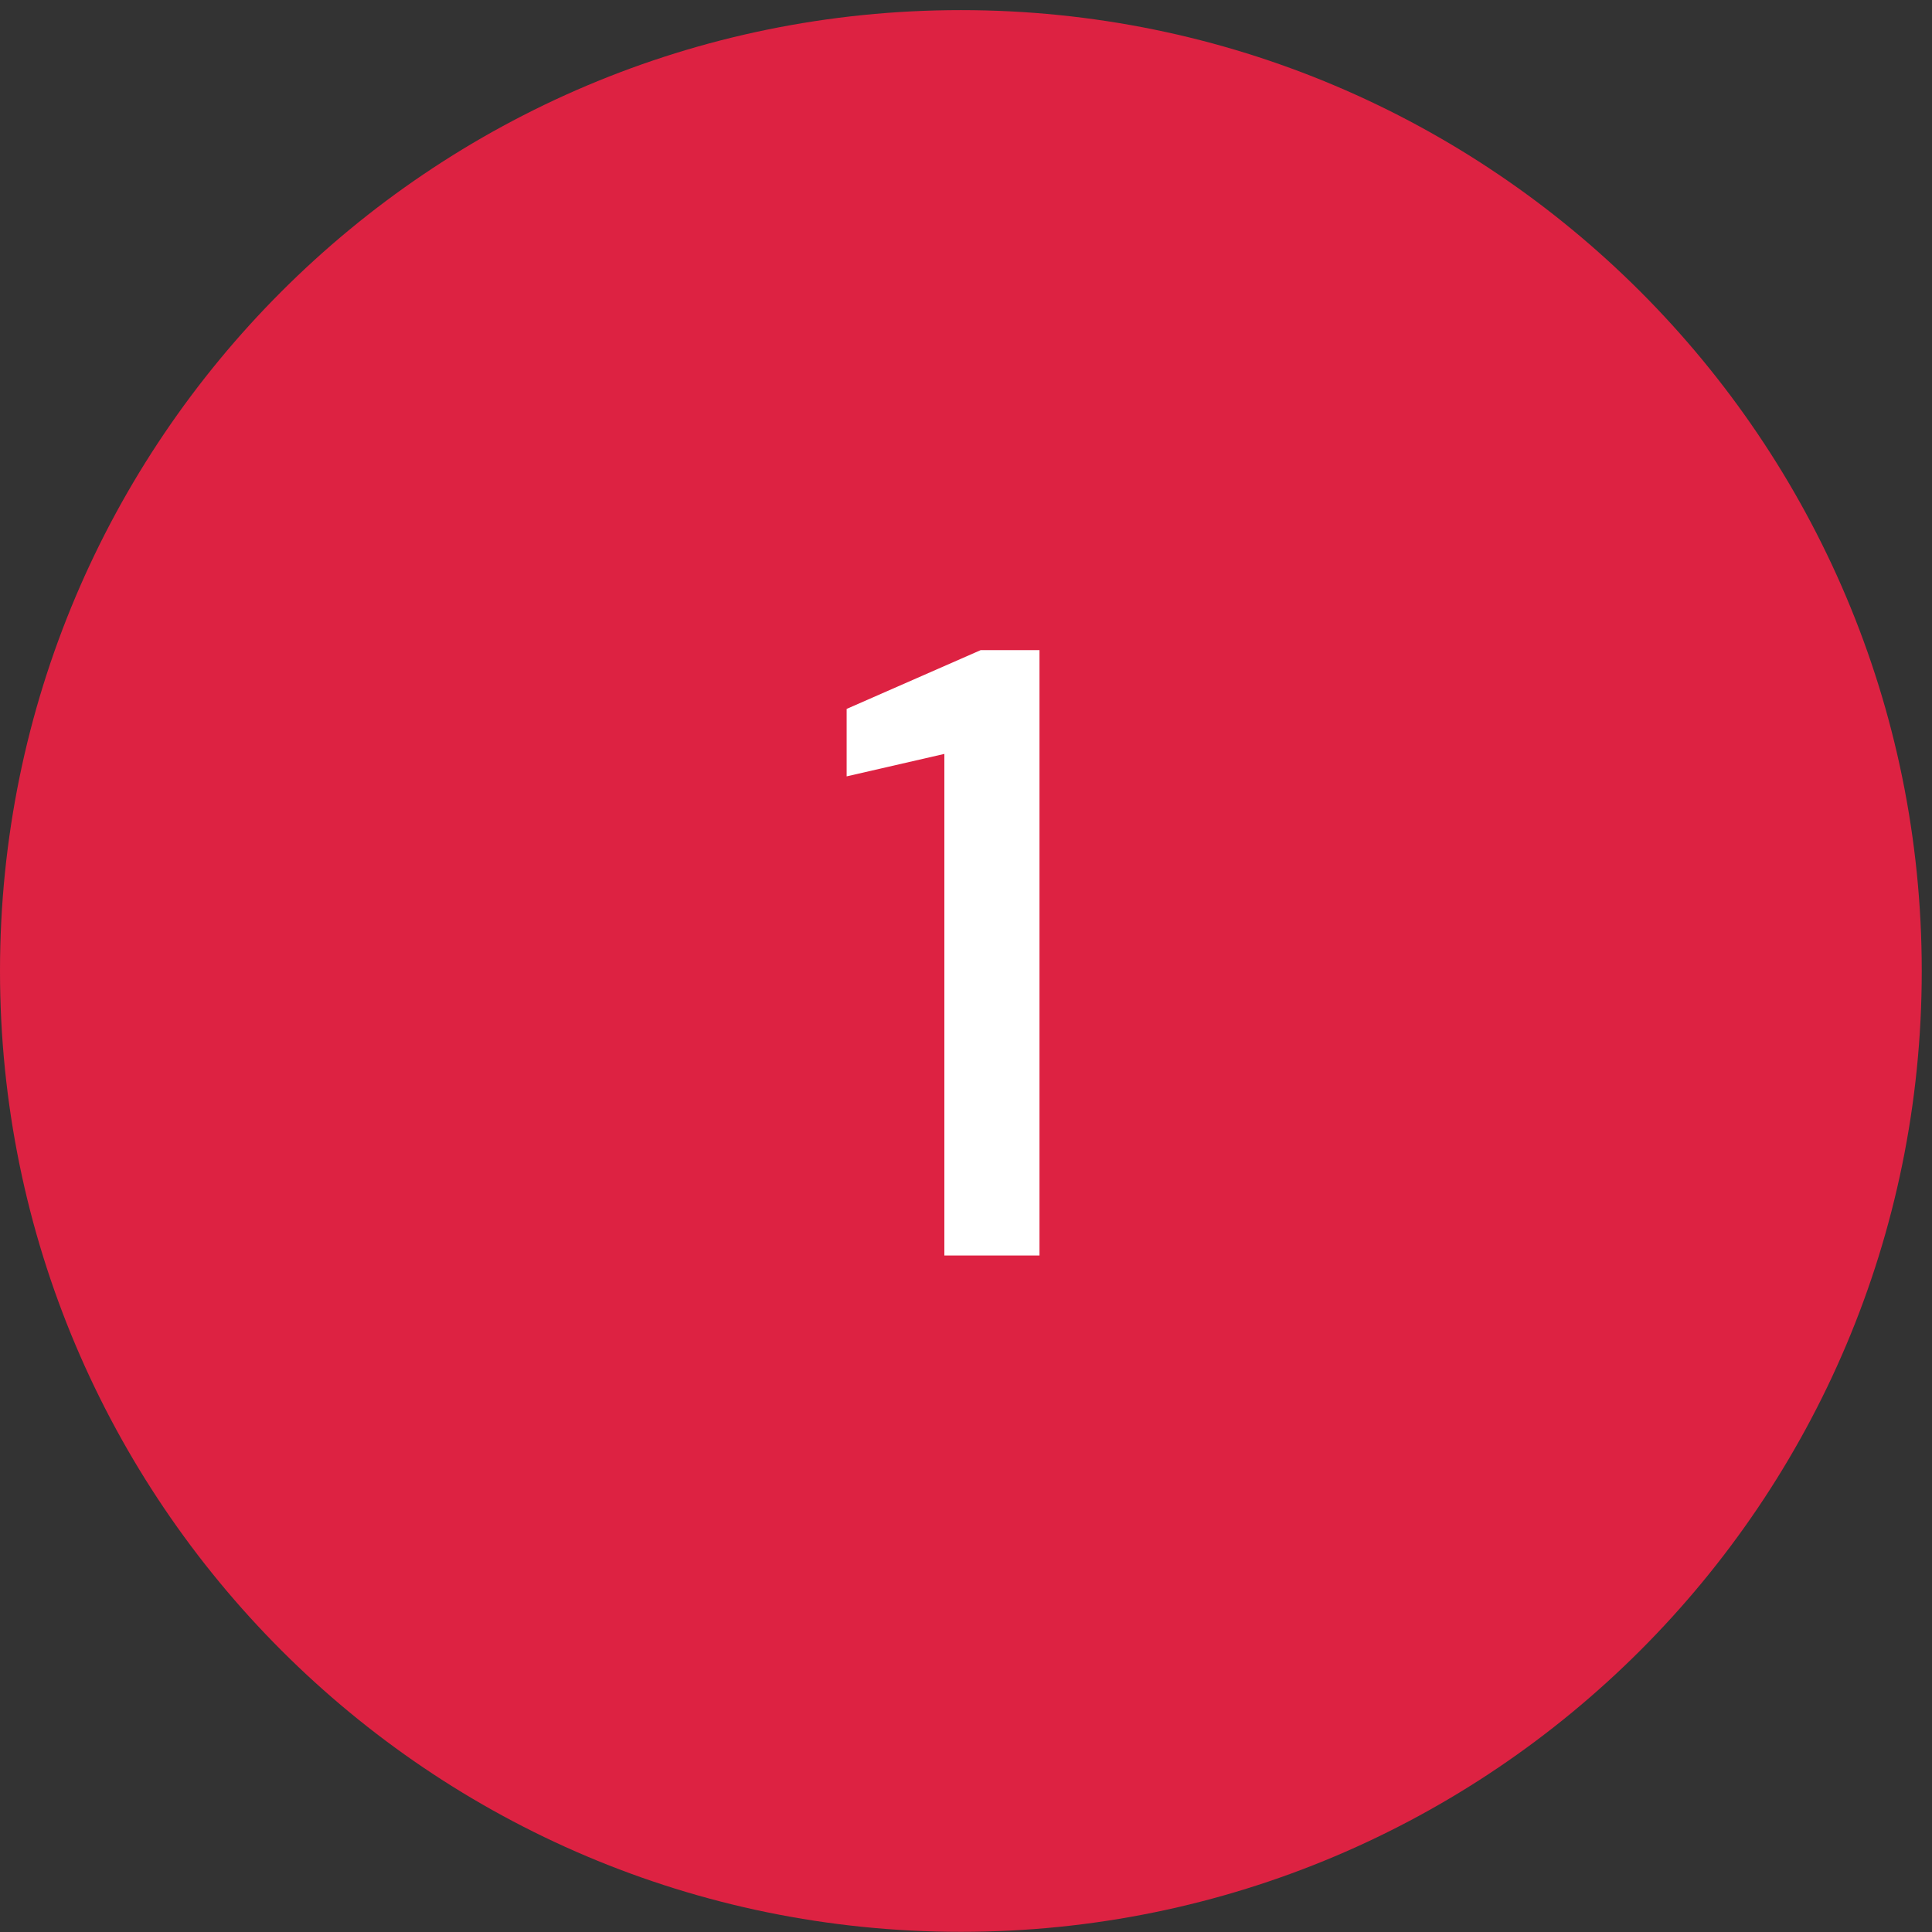 <svg width="59" height="59" viewBox="0 0 59 59" fill="none" xmlns="http://www.w3.org/2000/svg">
<rect x="0" y="0" width="59" height="59" fill="#333333" stroke="none"/>
<path fill-rule="evenodd" clip-rule="evenodd" d="M29.343 58.995C45.549 58.995 58.687 45.858 58.687 29.652C58.687 13.446 45.549 0.309 29.343 0.309C13.137 0.309 0 13.446 0 29.652C0 45.858 13.137 58.995 29.343 58.995Z" fill="#DD2242"/>
<path d="M28.839 38.34V23.023L25.855 23.709V21.649L29.948 19.854H31.744V38.34H28.839Z" fill="white"/>
</svg>
